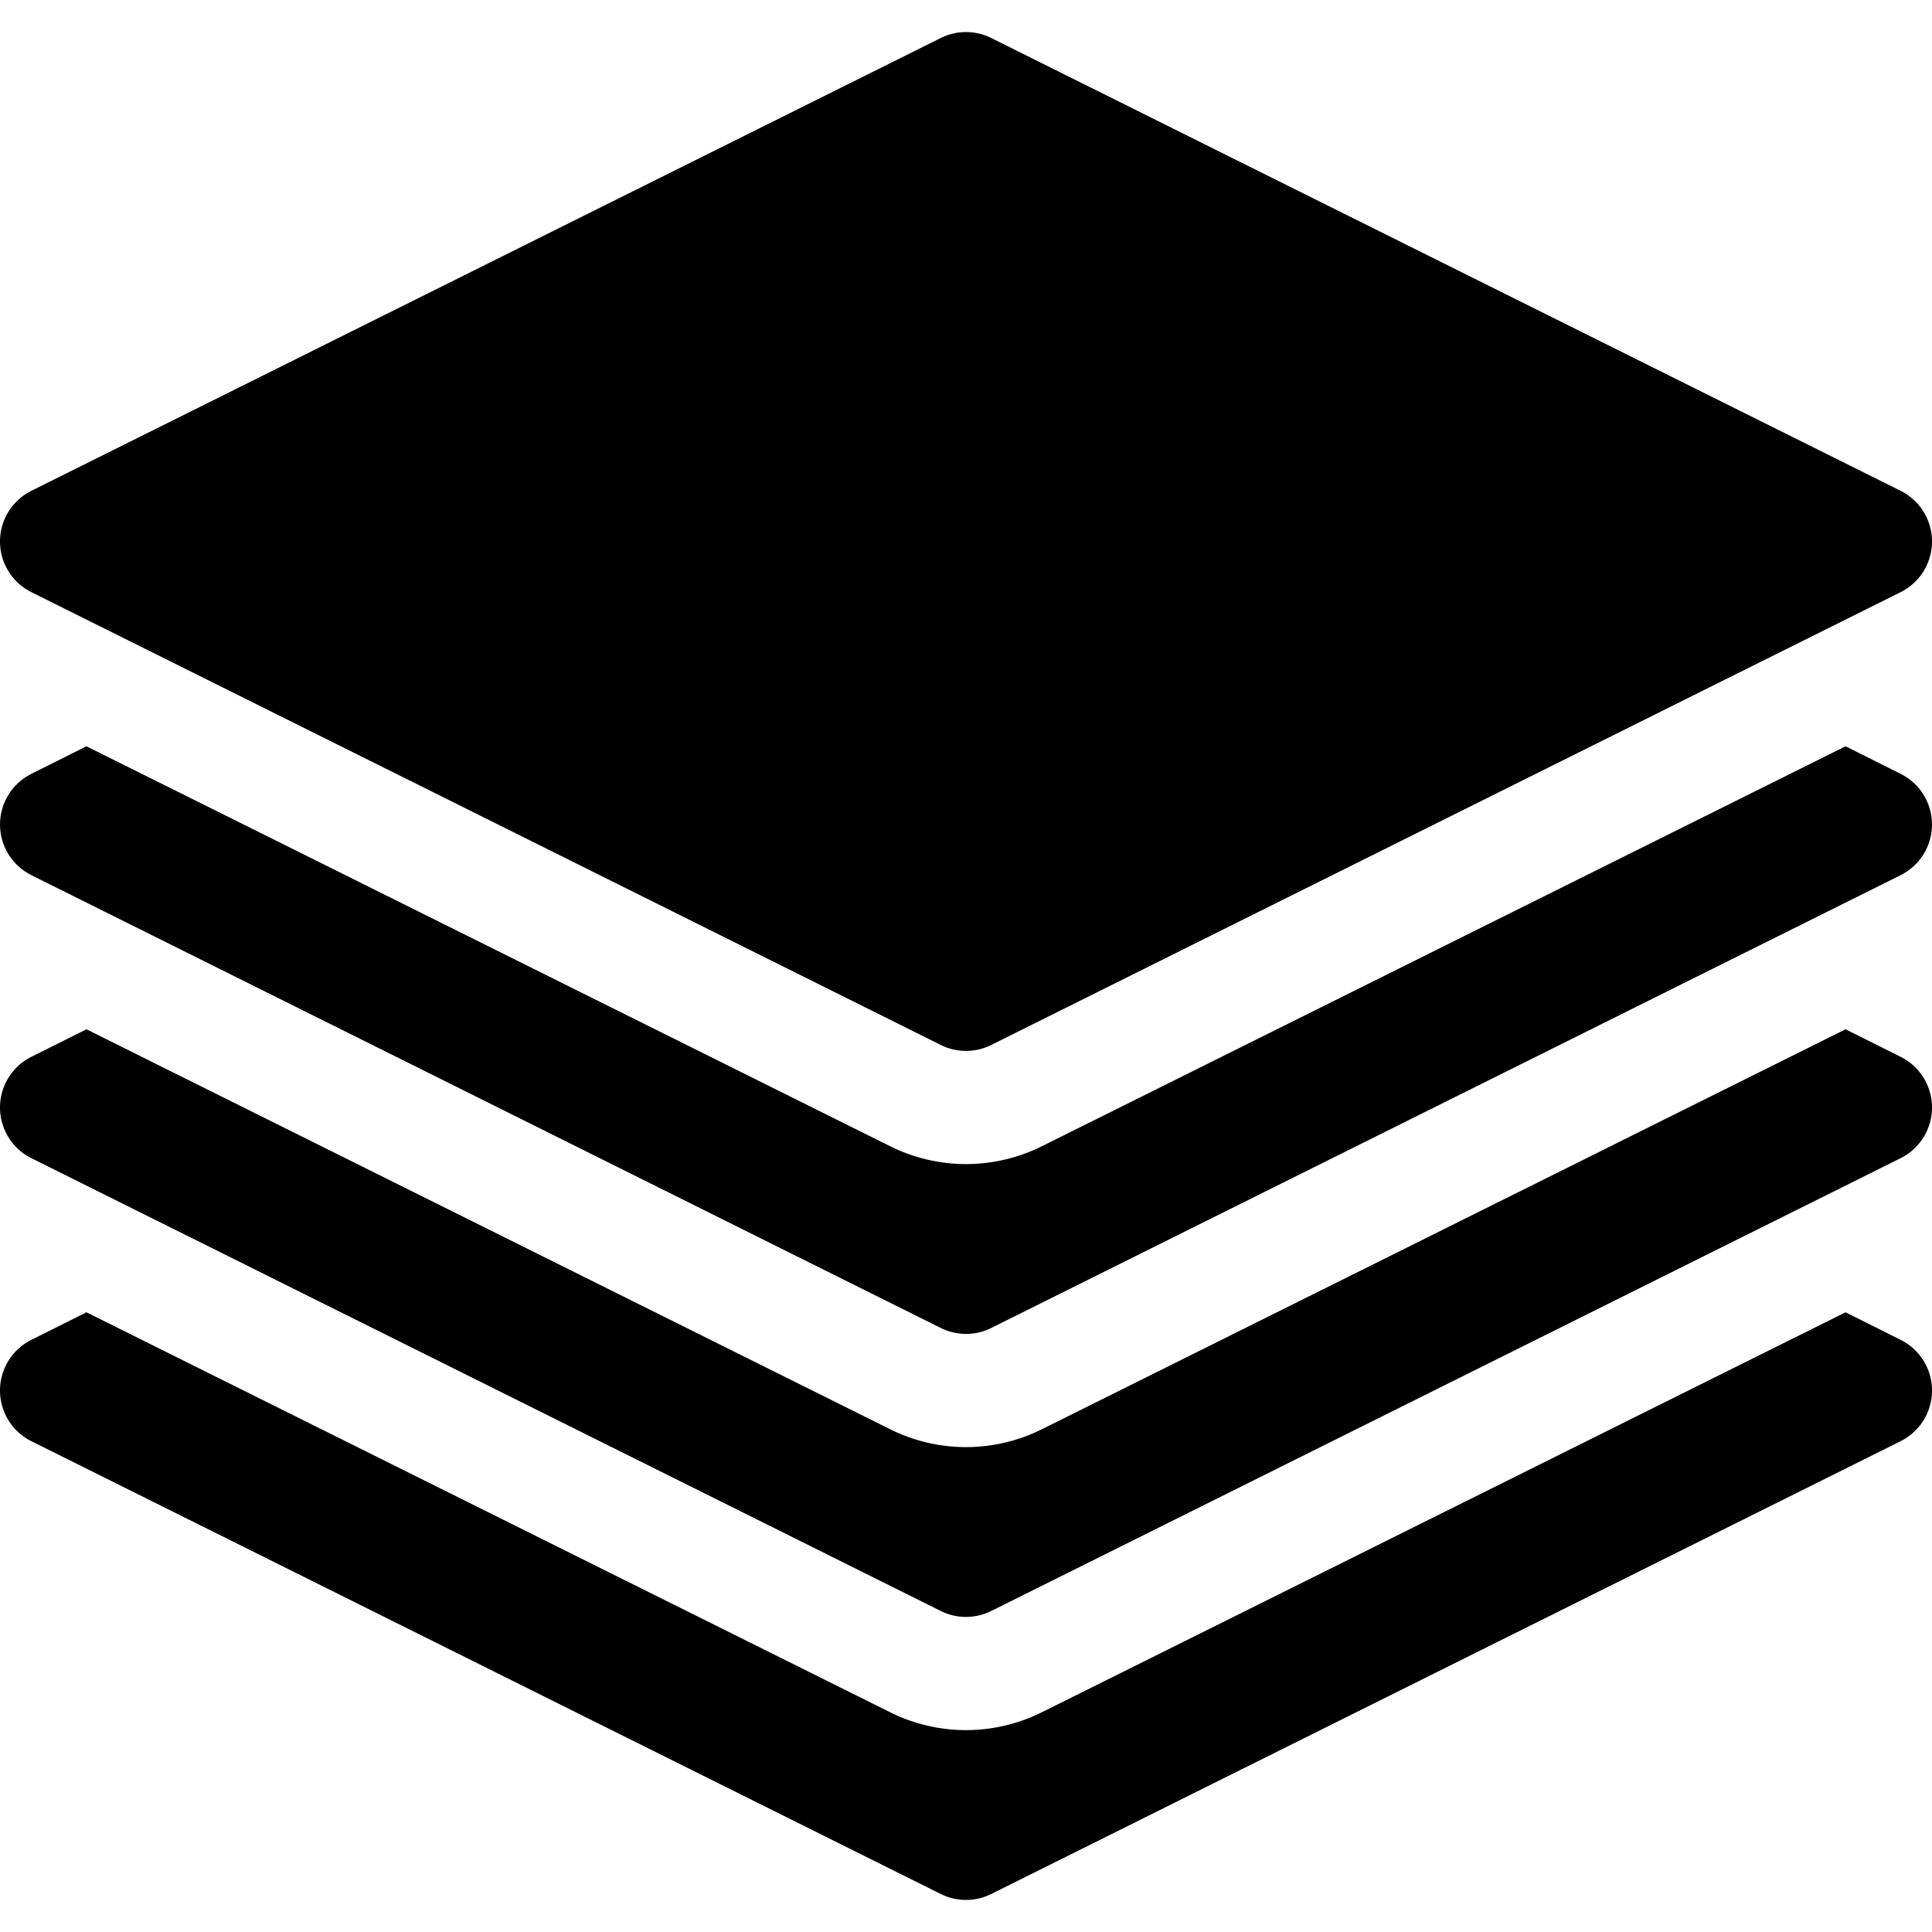 <svg xmlns="http://www.w3.org/2000/svg" viewBox="0 0 512 512"><path d="M503.709 130.082l-241-120a15.019 15.019 0 00-13.418 0l-241 120C3.208 132.631 0 137.816 0 143.5s3.208 10.869 8.291 13.418l241 120c2.109 1.055 4.409 1.582 6.709 1.582s4.6-.527 6.709-1.582l241-120c5.083-2.549 8.291-7.734 8.291-13.418s-3.208-10.869-8.291-13.418zM503.709 355.082l-14.619-7.31-212.963 105.982c-6.211 3.105-13.169 4.746-20.127 4.746s-13.916-1.641-20.127-4.746L22.91 347.772l-14.619 7.31A15.006 15.006 0 000 368.5a15.006 15.006 0 008.291 13.418l241 120c2.109 1.055 4.409 1.582 6.709 1.582s4.6-.527 6.709-1.582l241-120A15.006 15.006 0 00512 368.5a15.006 15.006 0 00-8.291-13.418z"></path><path d="M503.709 280.082l-14.619-7.31-212.963 105.982c-6.211 3.105-13.169 4.746-20.127 4.746s-13.916-1.641-20.127-4.746L22.91 272.772l-14.619 7.31A15.006 15.006 0 000 293.5a15.006 15.006 0 008.291 13.418l241 120c2.109 1.055 4.409 1.582 6.709 1.582s4.6-.527 6.709-1.582l241-120A15.006 15.006 0 00512 293.5a15.006 15.006 0 00-8.291-13.418z"></path><path d="M503.709 205.082l-14.619-7.31-212.963 105.982c-6.211 3.105-13.169 4.746-20.127 4.746s-13.916-1.641-20.127-4.746L22.91 197.772l-14.619 7.31C3.208 207.631 0 212.816 0 218.5s3.208 10.869 8.291 13.418l241 120c2.109 1.055 4.409 1.582 6.709 1.582s4.6-.527 6.709-1.582l241-120c5.083-2.549 8.291-7.734 8.291-13.418s-3.208-10.869-8.291-13.418z"></path></svg> 